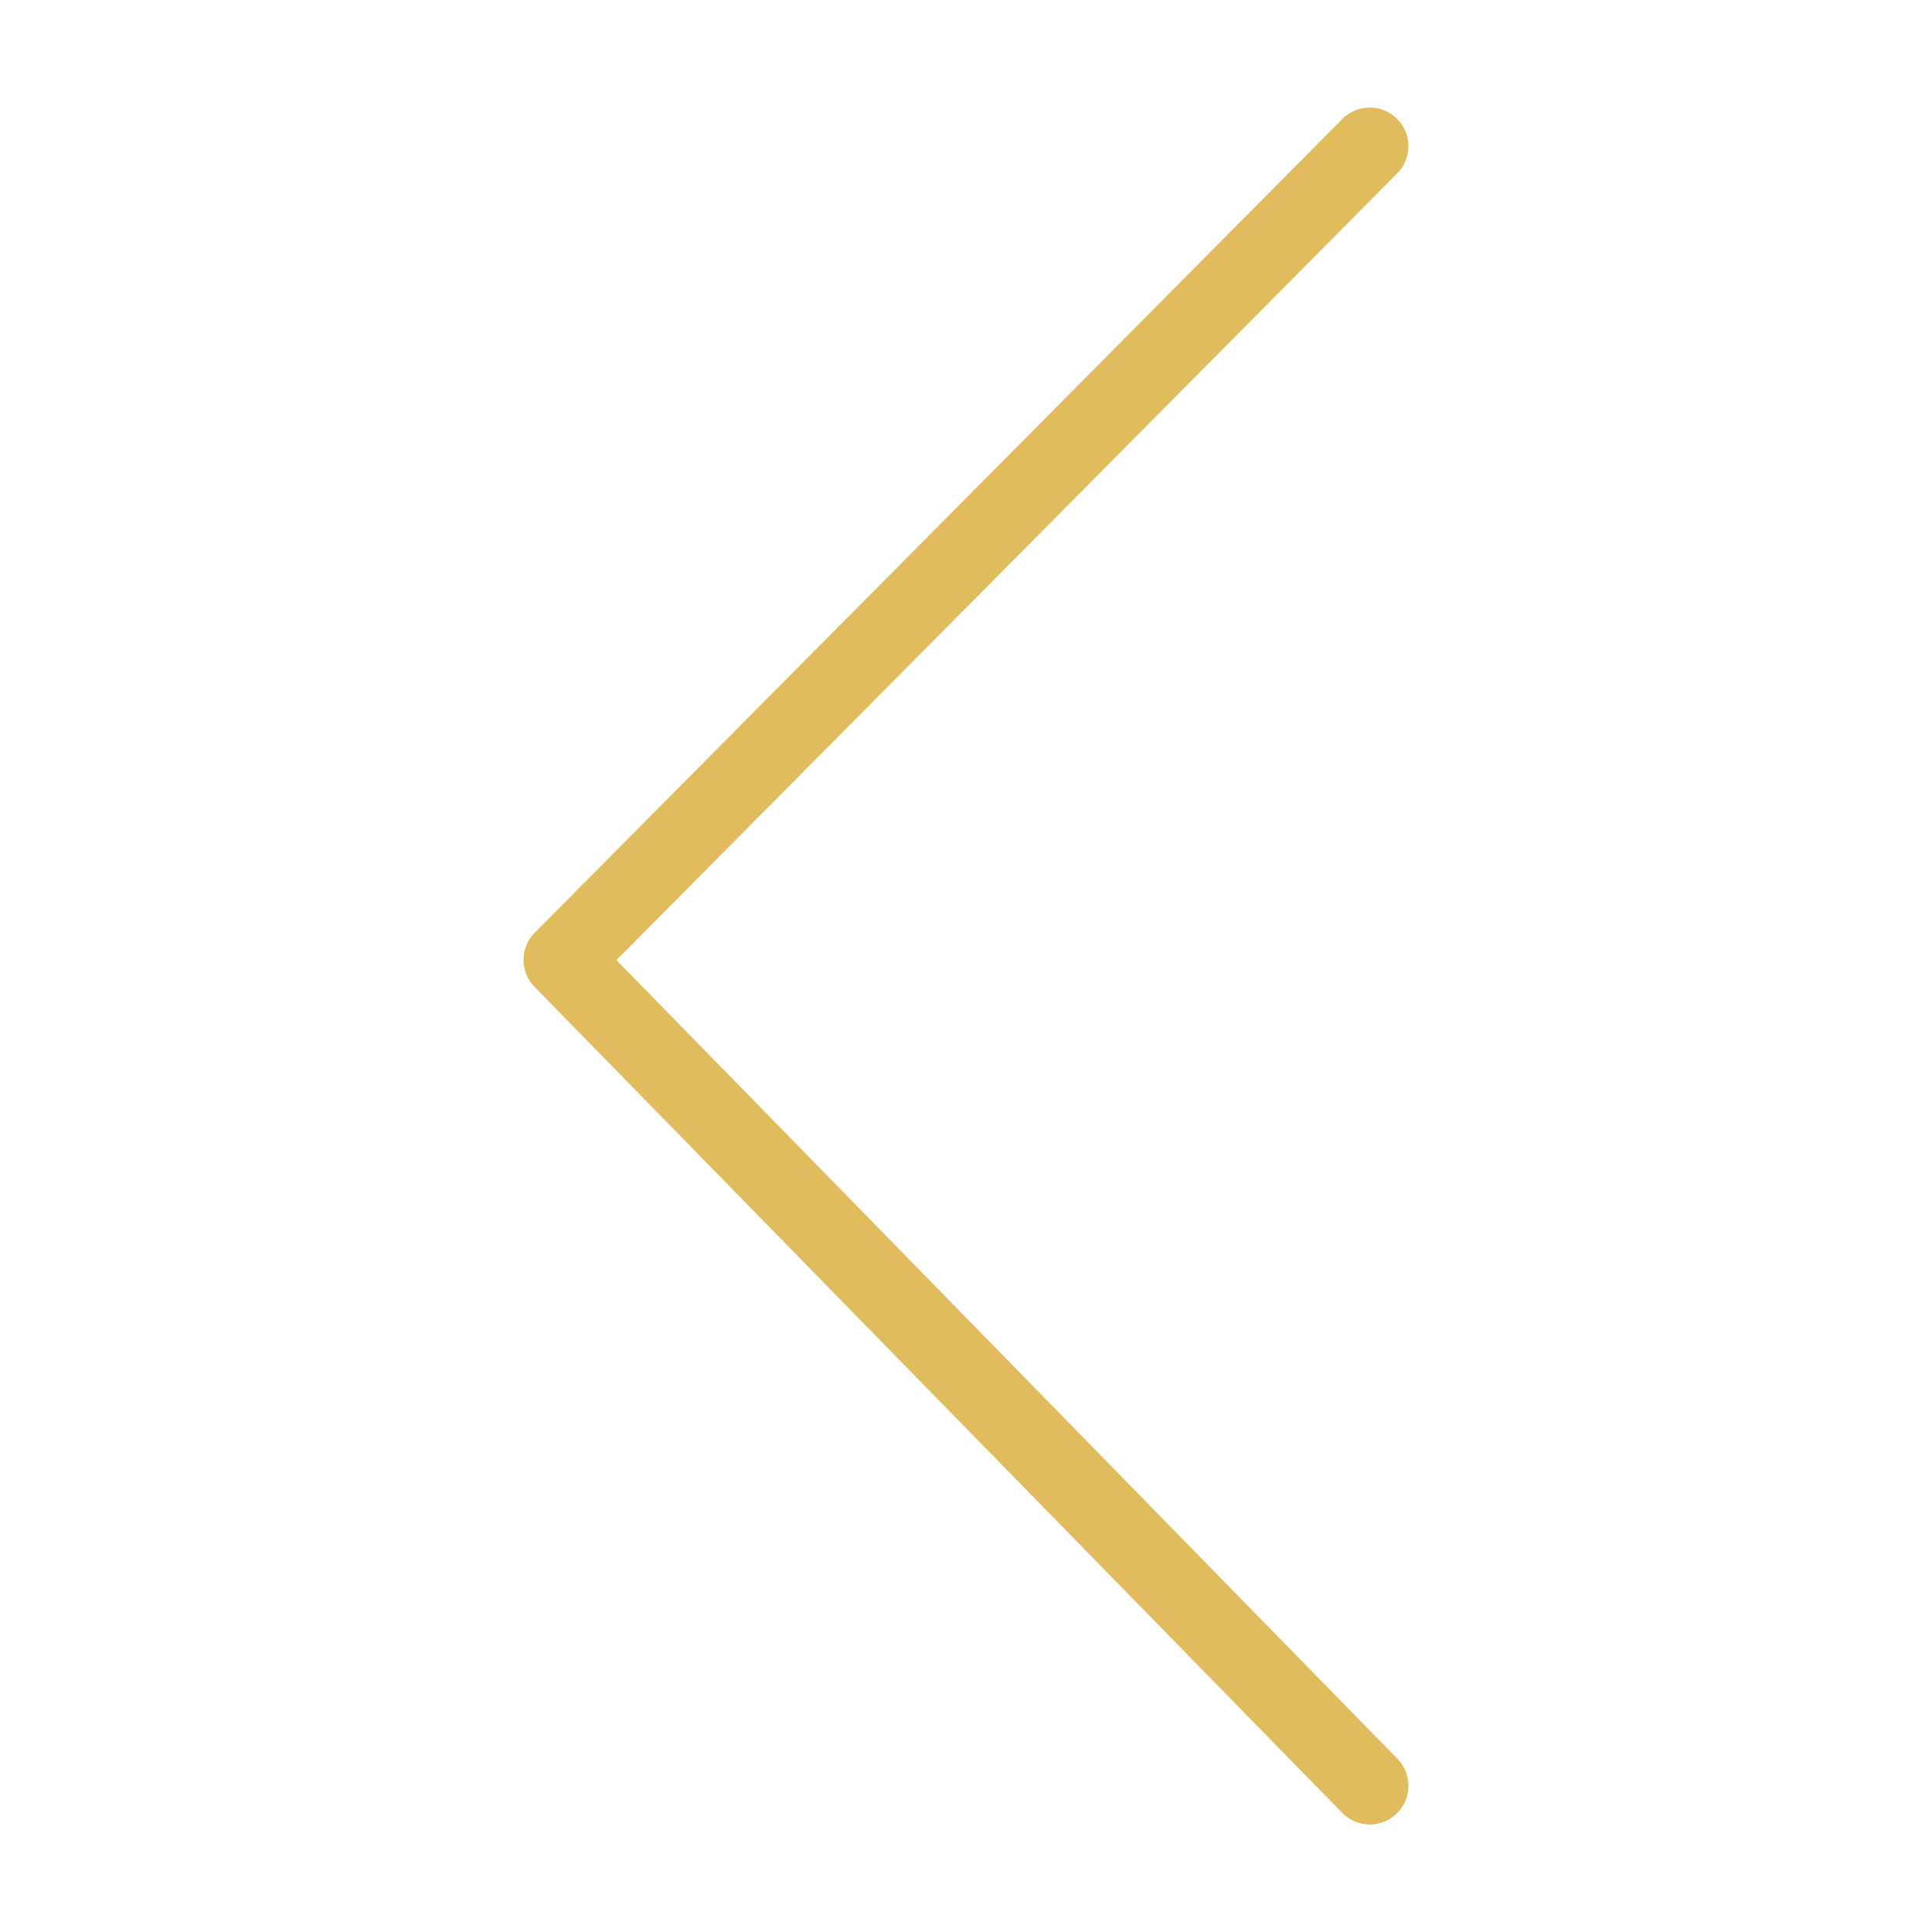 <svg id="a840d1e7-eb19-4bbc-895d-807ee40c579c" data-name="Layer 1" xmlns="http://www.w3.org/2000/svg" viewBox="0 0 300 300"><title>Icons</title><polyline points="212.7 277.3 87.3 149.05 212.7 22.7" fill="none" stroke="#e0bc5d" stroke-linecap="round" stroke-linejoin="round" stroke-width="12"/></svg>